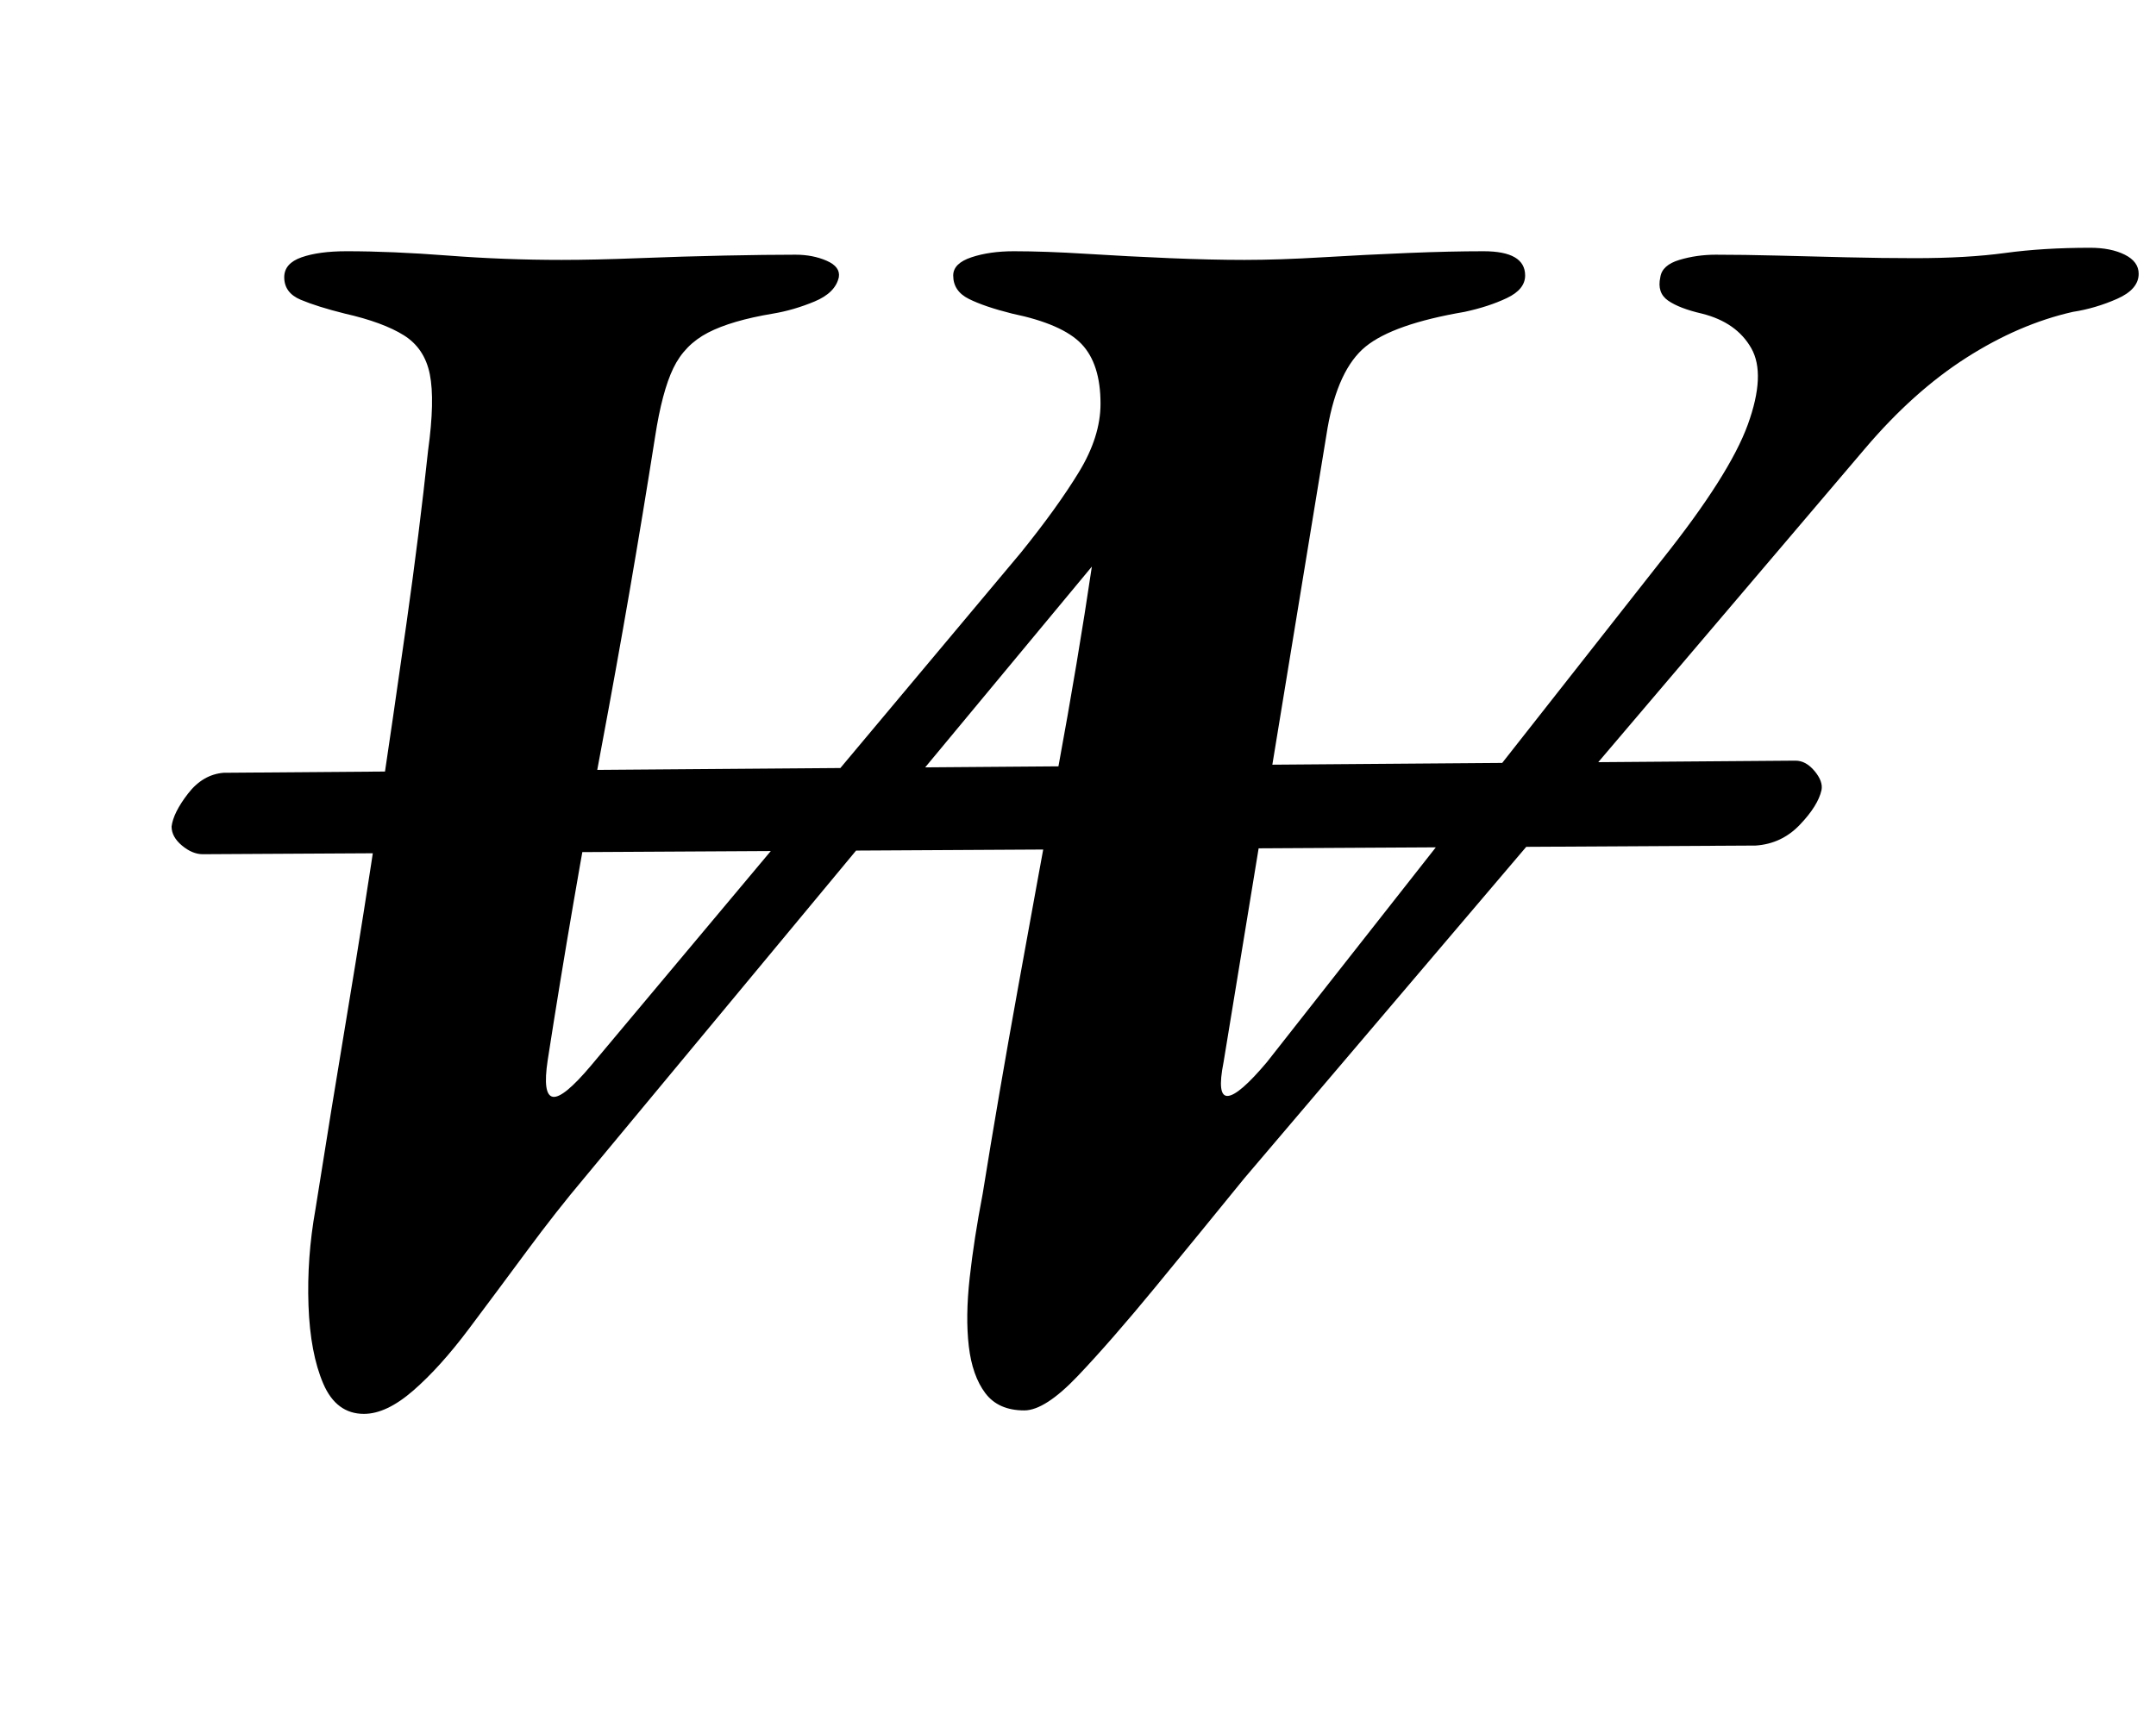 <?xml version="1.0" standalone="no"?>
<!DOCTYPE svg PUBLIC "-//W3C//DTD SVG 1.1//EN" "http://www.w3.org/Graphics/SVG/1.1/DTD/svg11.dtd" >
<svg xmlns="http://www.w3.org/2000/svg" xmlns:xlink="http://www.w3.org/1999/xlink" version="1.1" viewBox="-10 0 1244 1000">
  <g transform="matrix(1 0 0 -1 0 800)">
   <path fill="currentColor"
d="M107 307q-6 0 -12 5t-6 11q1 8 9.5 19t20.5 12l907 7q6 0 11 -6t4 -11q-2 -9 -12.5 -20t-25.5 -12zM200 -16q-16 0 -23.5 17.5t-8.5 45t4 55.5q9 57 18.5 114t18 114t16 110t12.5 100q4 29 1 44t-15 22.5t-34 12.5q-16 4 -25.5 8t-9.5 13q0 8 10 11.5t26 3.5
q26 0 58.5 -2.5t65.5 -2.5q19 0 44.5 1t49.5 1.5t41 0.5q10 0 18 -3.5t7 -9.5q-2 -9 -14 -14t-24 -7q-24 -4 -37.5 -11t-20 -20.5t-10.5 -39.5q-14 -89 -31 -179.5t-31 -180.5q-3 -20 3 -21t22 18l248 296q21 26 33.5 46.5t12.5 39.5q0 23 -11 34.5t-40 17.5q-16 4 -25 8.5
t-9 13.5q0 7 10.5 10.5t24.5 3.5q18 0 42 -1.5t48 -2.5t43 -1q20 0 45 1.5t49.5 2.5t43.5 1q24 0 24 -14q0 -8 -10.5 -13t-24.5 -8q-41 -7 -57 -20t-22 -47l-60 -366q-4 -20 2.5 -19.5t22.5 19.5l228 290q39 49 49.5 78t2 44t-28.5 20q-13 3 -19.5 7.5t-4.5 13.5q1 7 11 10
t21 3q16 0 35.5 -0.5t40 -1t39.5 -0.5q30 0 52 3t49 3q12 0 20 -4t8 -11q0 -9 -12.5 -14.5t-25.5 -7.5q-31 -7 -61.5 -26.5t-58.5 -52.5l-358 -421q-26 -32 -51.5 -63t-44.5 -51t-31 -20q-15 0 -22.5 10t-9.5 27t0.5 39.5t7.5 48.5q9 56 20.5 119.5t23 126t19.5 116.5
l-293 -353q-16 -19 -33 -42t-33.5 -45t-32 -35.5t-28.5 -13.5z" />
  </g>

</svg>
